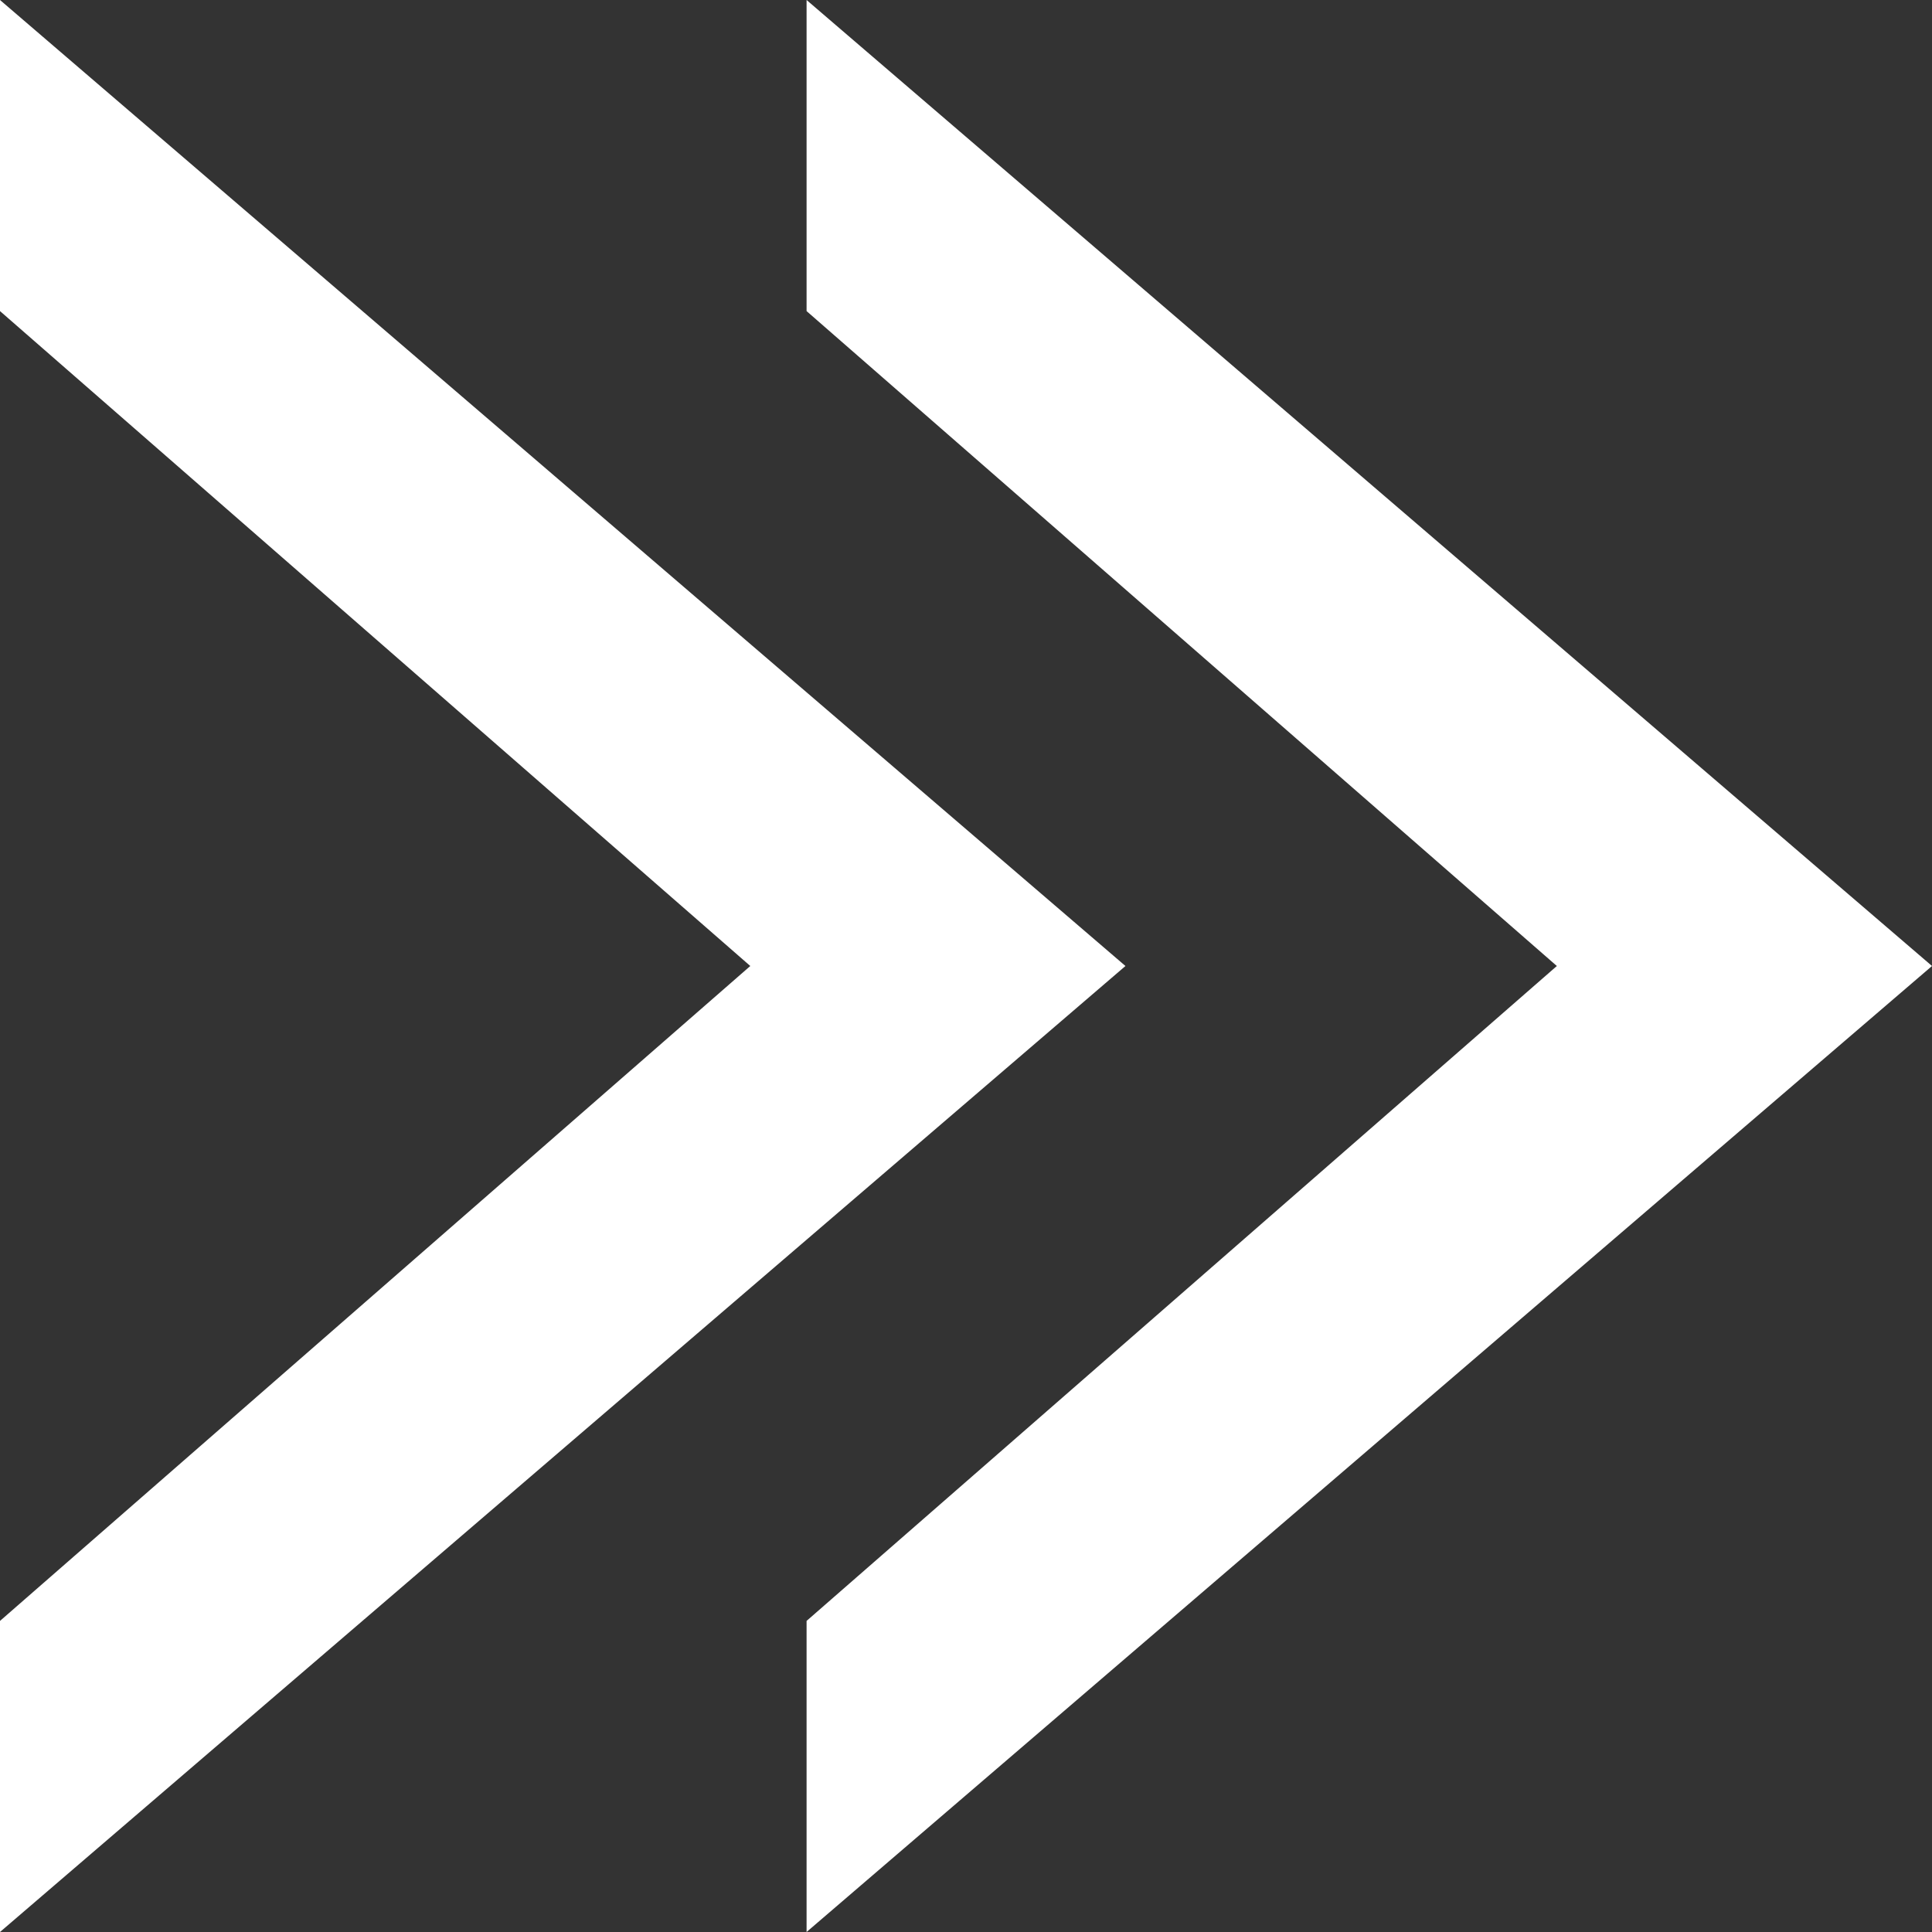 <svg width="60" height="60" viewBox="0 0 60 60" fill="none" xmlns="http://www.w3.org/2000/svg">
<rect x="0" y="0" width="60" height="60" fill="#333333" stroke="none"/>
<path d="M25.049 60V50.339L48.349 30L25.049 9.661V-1.43051e-06L60 30L25.049 60Z" fill="white"/>
<path d="M-2.86102e-06 60V50.339L23.301 30L-2.86102e-06 9.661V-1.43051e-06L34.952 30L-2.86102e-06 60Z" fill="white"/>
</svg>
